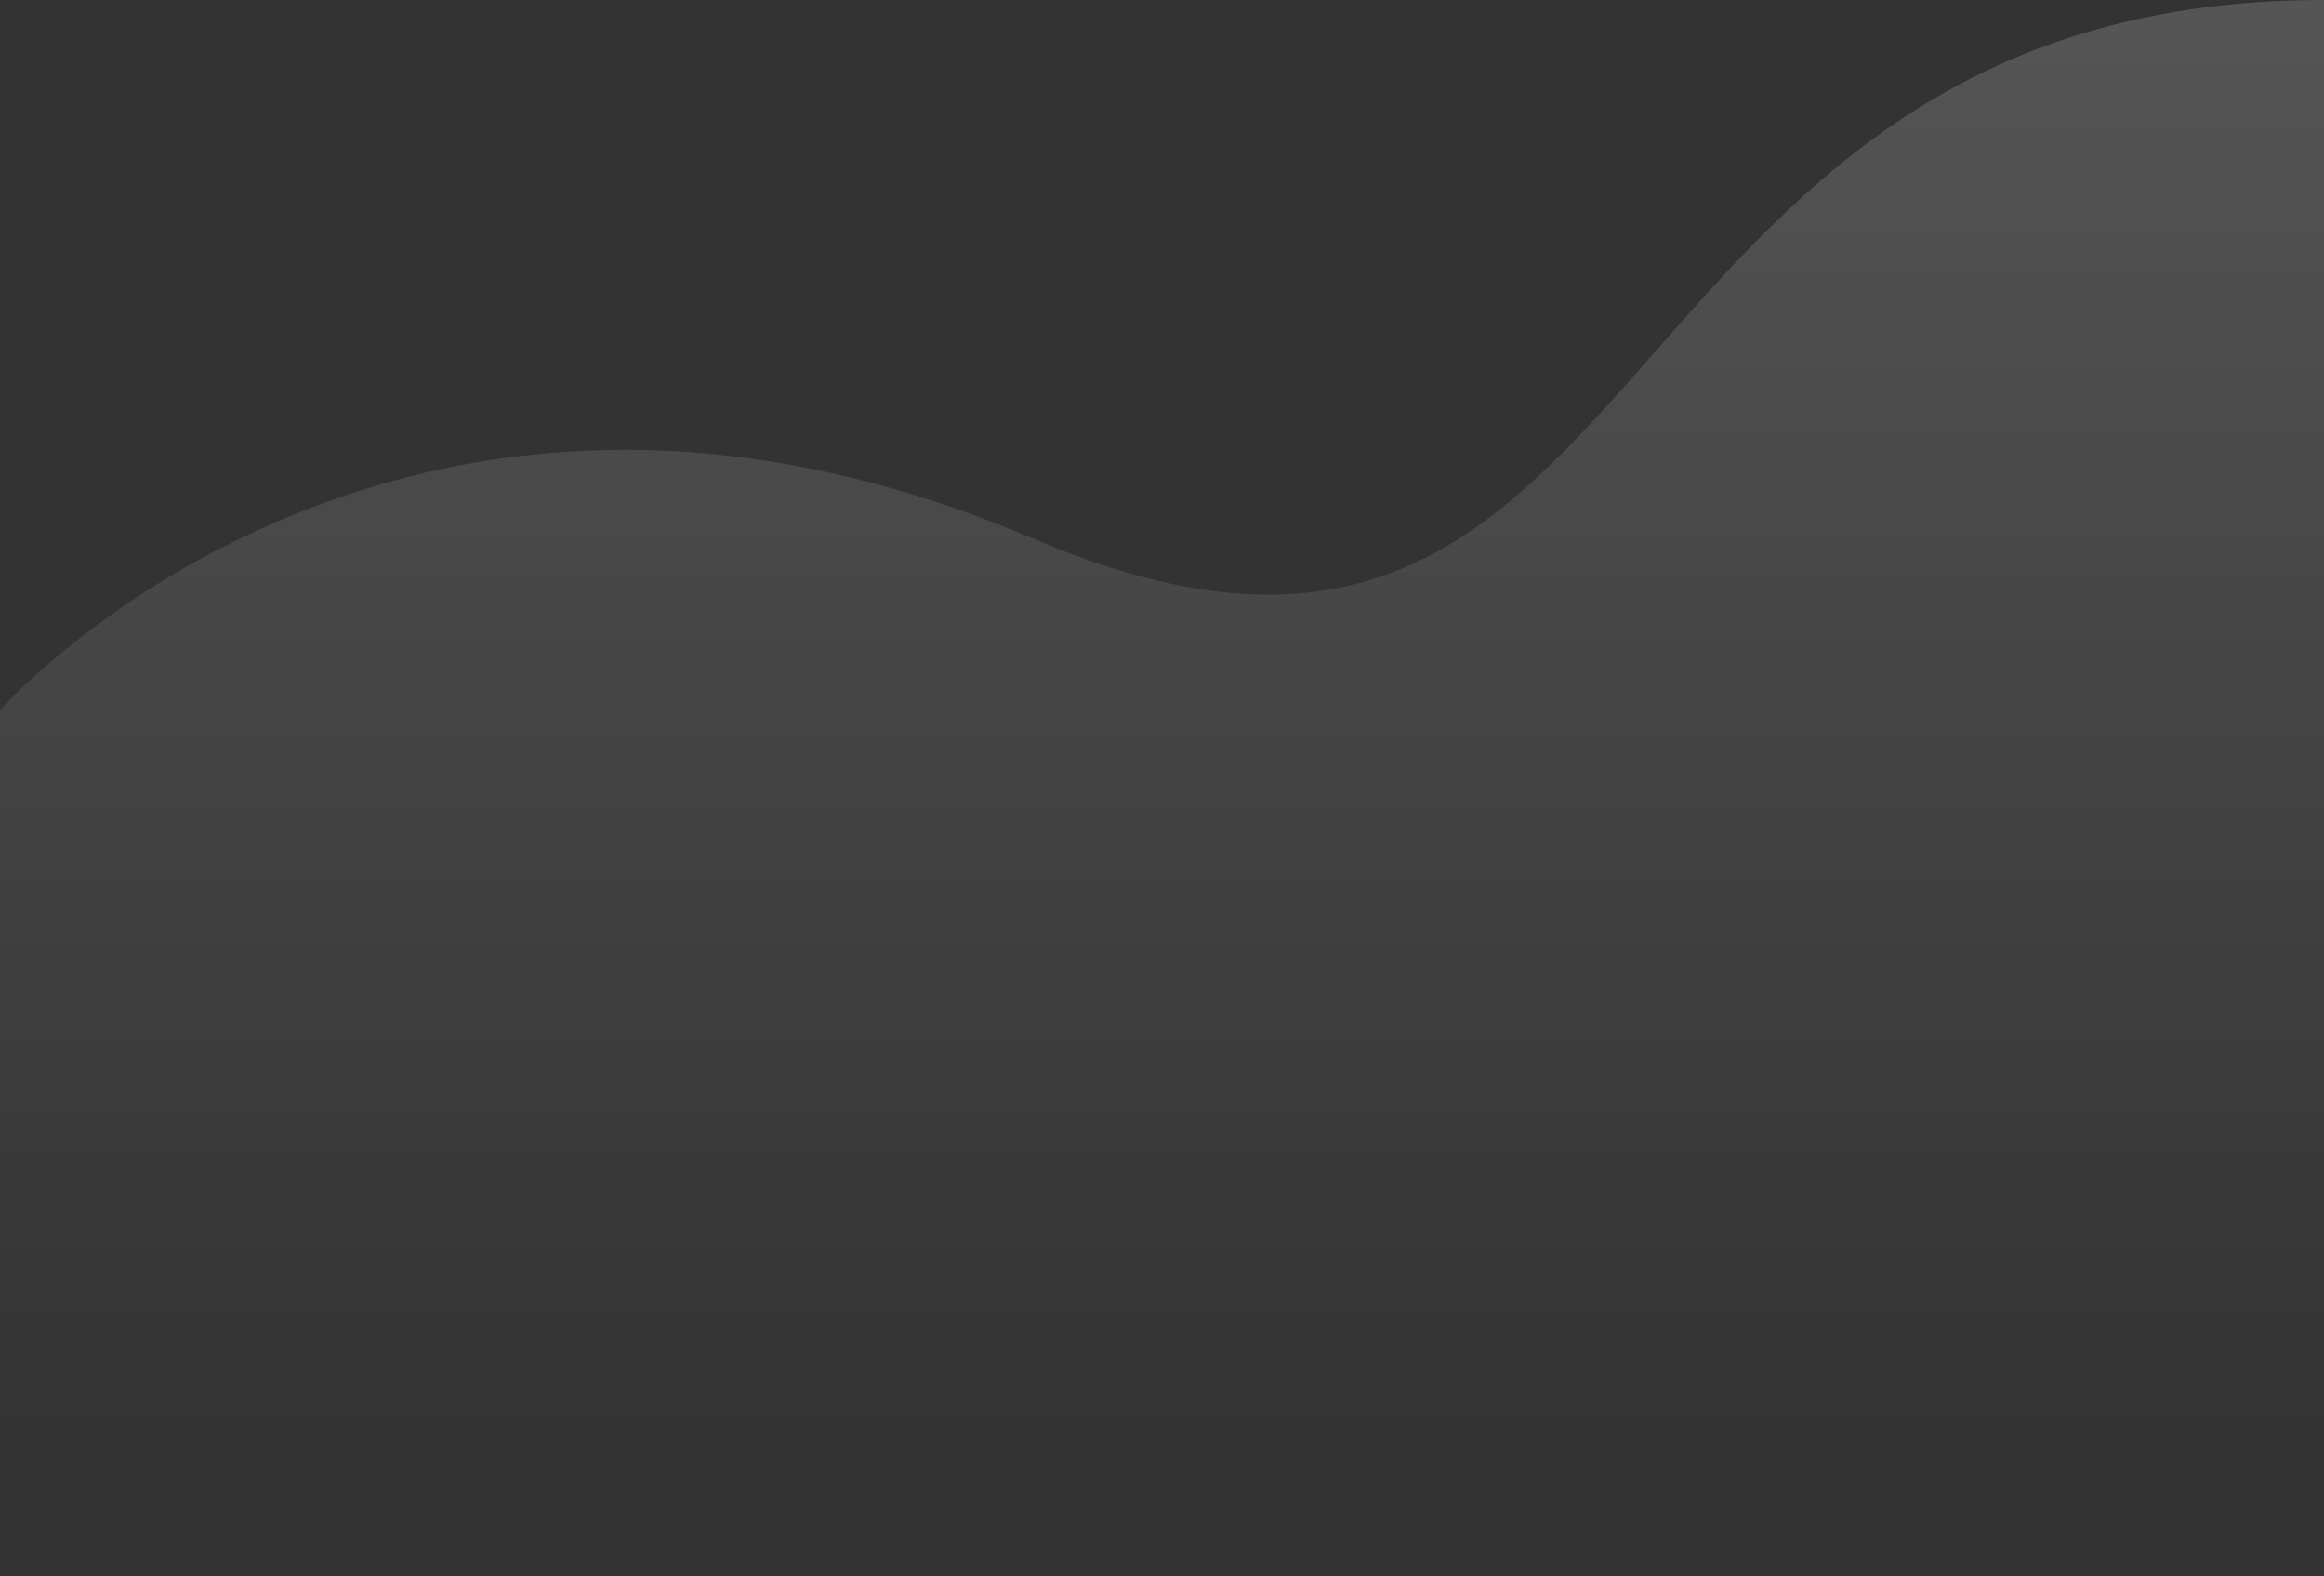 <svg xmlns="http://www.w3.org/2000/svg" xmlns:xlink="http://www.w3.org/1999/xlink" width="48.341" height="32.776" viewBox="0 0 48.341 32.776">
  <rect x="0" y="0" width="48.341" height="32.776" fill="#333333" stroke="none"/>
  <defs>
    <linearGradient id="linear-gradient" x1="0.5" y1="-1.374" x2="0.5" y2="0.913" gradientUnits="objectBoundingBox">
      <stop offset="0" stop-color="#fff"/>
      <stop offset="1" stop-color="#fff" stop-opacity="0"/>
    </linearGradient>
  </defs>
  <path id="Path_4_Copy" d="M0,14.763S8.173,5.523,21.487,11.2,32.759,0,48.341,0V32.776H0Z" opacity="0.415" fill="url(#linear-gradient)"/>
</svg>
